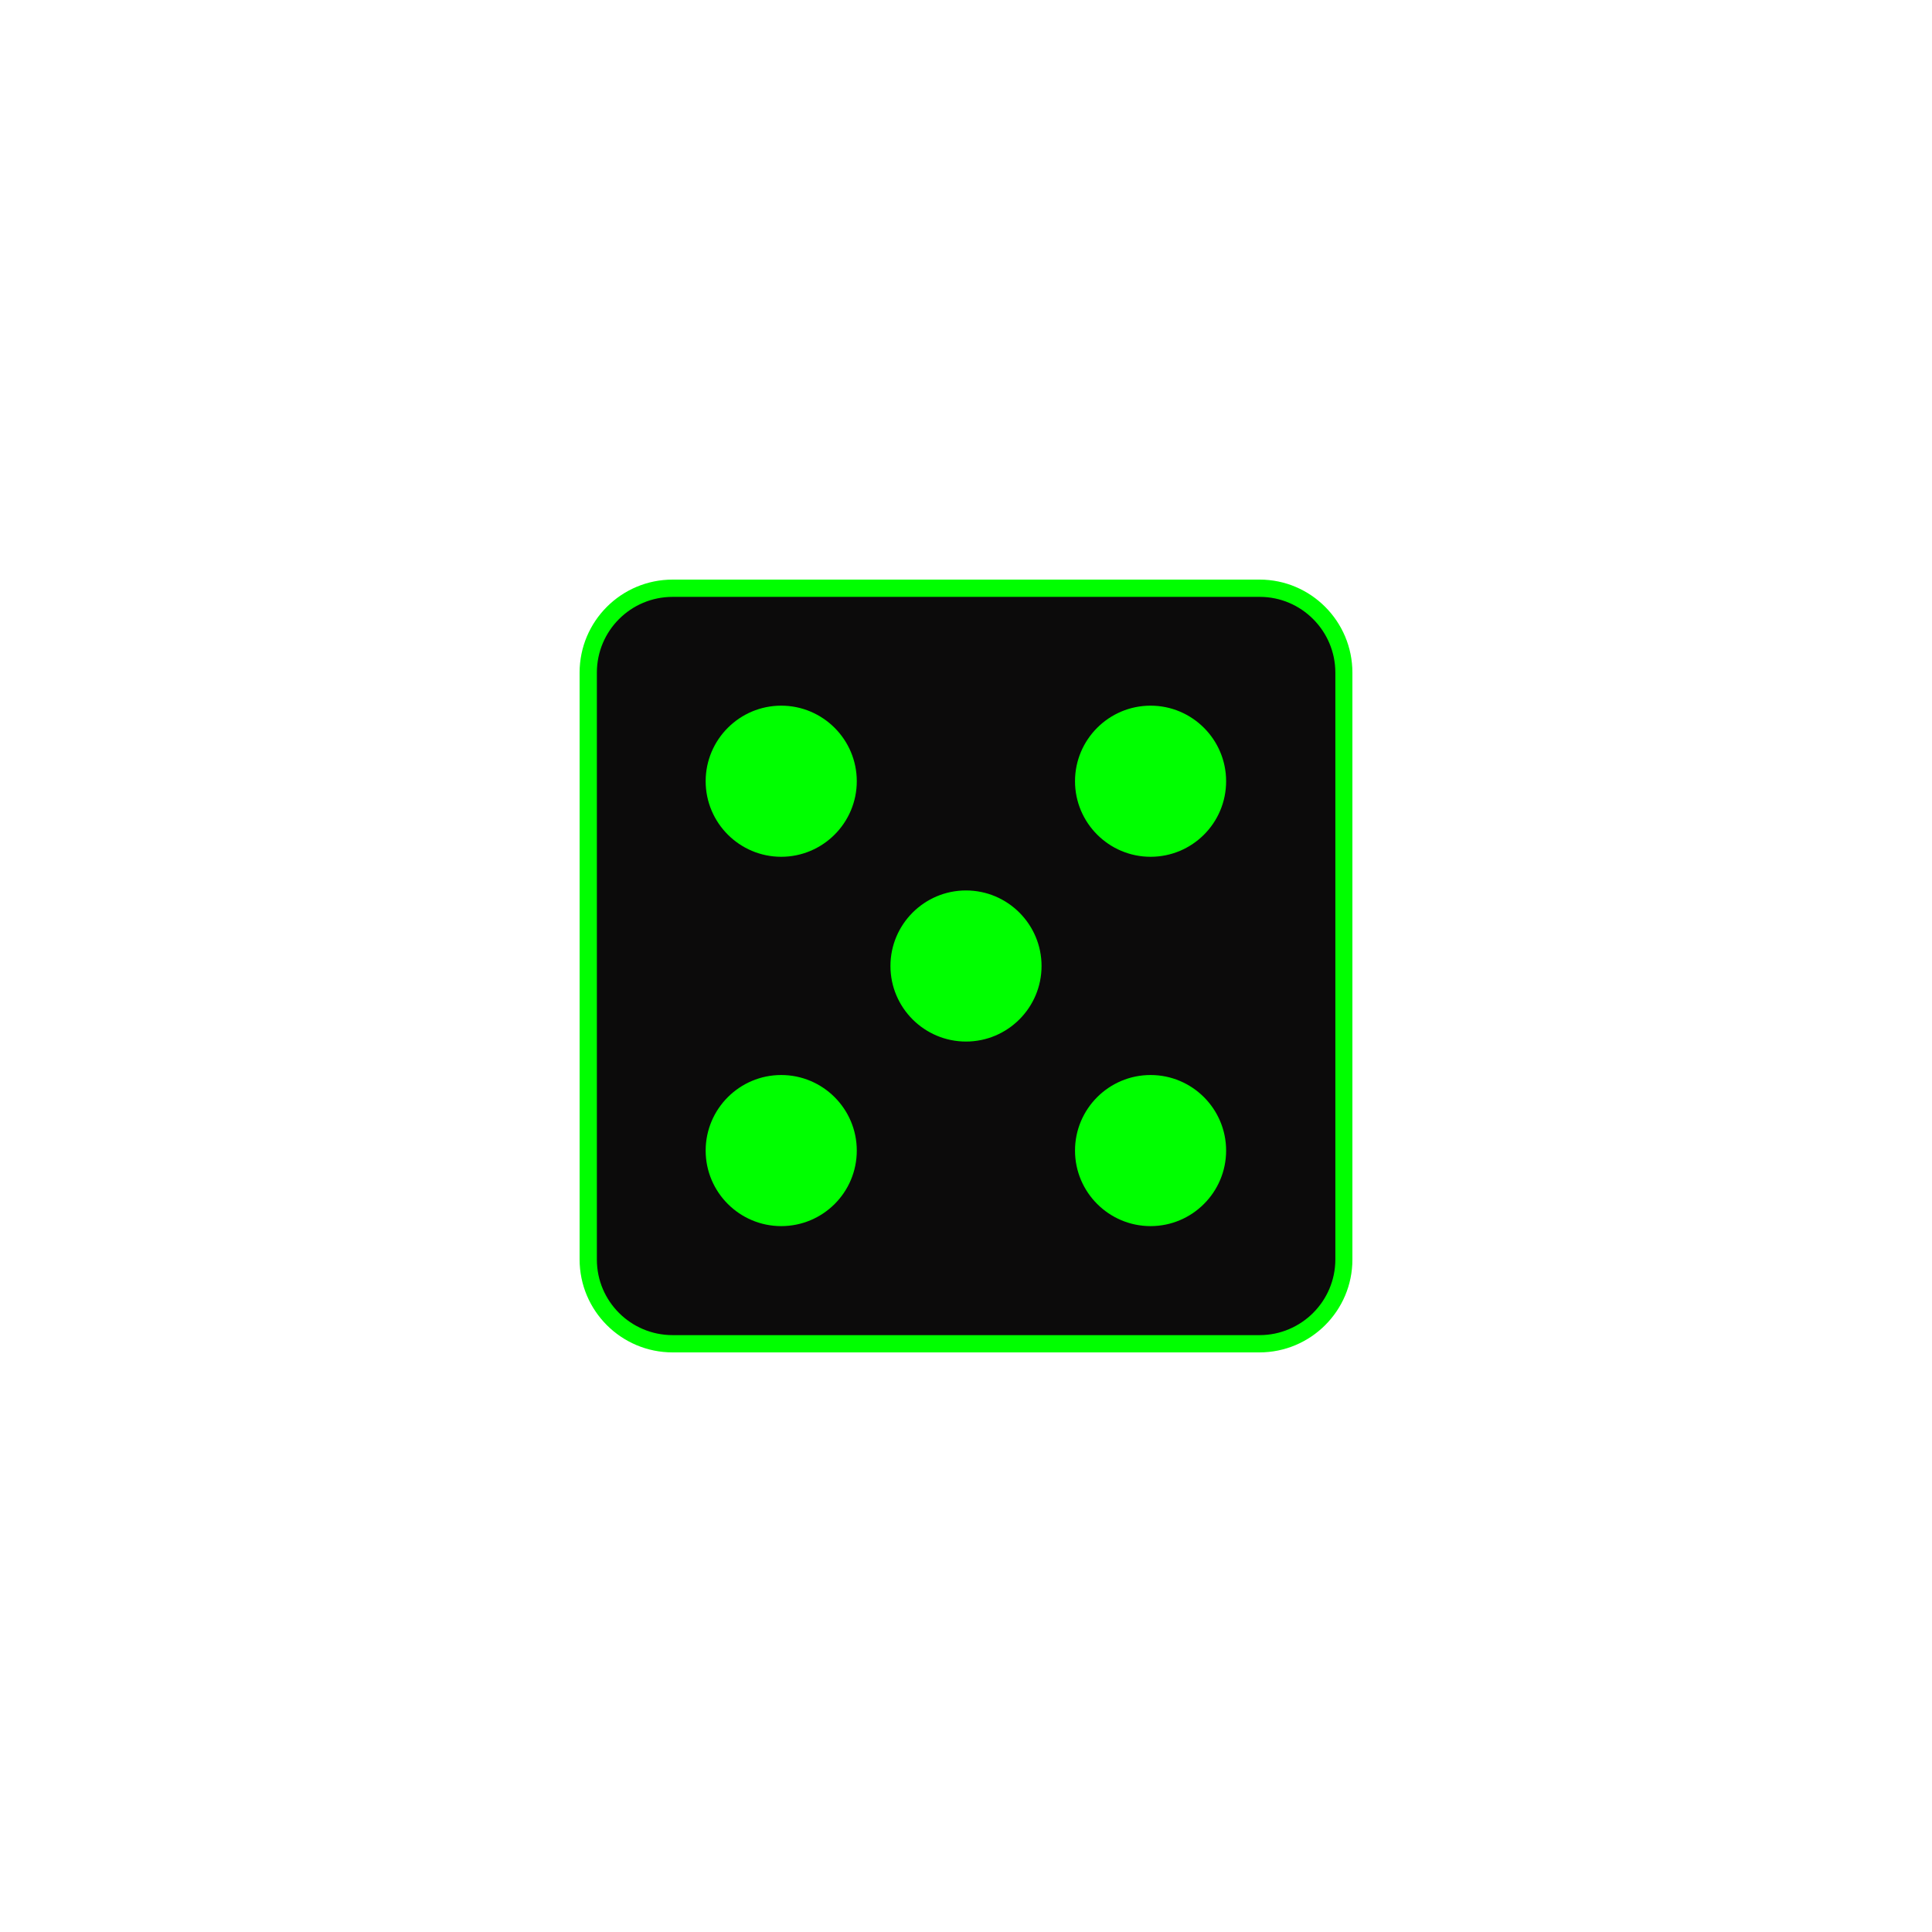 <svg xmlns="http://www.w3.org/2000/svg" xmlns:xlink="http://www.w3.org/1999/xlink" width="500" zoomAndPan="magnify" viewBox="0 0 375 375" height="500" preserveAspectRatio="xMidYMid meet" version="1.0"><defs><clipPath id="id1"><path d="M 112.5 112.5 L 262.5 112.5 L 262.5 262.5 L 112.5 262.5 Z M 112.5 112.5 " clip-rule="nonzero"/></clipPath></defs><path fill="#0c0b0b" d="M 244.441 260.824 L 130.559 260.824 C 121.508 260.824 114.176 253.492 114.176 244.441 L 114.176 130.559 C 114.176 121.508 121.508 114.176 130.559 114.176 L 244.484 114.176 C 253.492 114.176 260.824 121.508 260.824 130.559 L 260.824 244.484 C 260.824 253.492 253.492 260.824 244.441 260.824 Z M 244.441 260.824 " fill-opacity="1" fill-rule="nonzero"/><g clip-path="url(#id1)"><path fill="#00ff00" d="M 244.441 262.5 L 130.559 262.5 C 120.586 262.5 112.5 254.414 112.5 244.441 L 112.5 130.559 C 112.5 120.586 120.586 112.5 130.559 112.5 L 244.484 112.5 C 254.414 112.5 262.5 120.586 262.5 130.559 L 262.5 244.484 C 262.5 254.414 254.414 262.5 244.441 262.5 Z M 130.559 115.852 C 122.43 115.852 115.852 122.43 115.852 130.559 L 115.852 244.484 C 115.852 252.57 122.43 259.148 130.559 259.148 L 244.484 259.148 C 252.57 259.148 259.191 252.57 259.191 244.441 L 259.191 130.559 C 259.191 122.473 252.613 115.852 244.523 115.852 Z M 130.559 115.852 " fill-opacity="1" fill-rule="nonzero"/></g><path fill="#00ff00" d="M 237.988 151.633 C 237.988 143.547 231.41 136.969 223.324 136.969 C 215.238 136.969 208.66 143.547 208.66 151.633 C 208.66 159.719 215.238 166.301 223.324 166.301 C 231.41 166.301 237.988 159.762 237.988 151.633 Z M 166.301 223.324 C 166.301 215.238 159.719 208.66 151.633 208.66 C 143.547 208.66 136.969 215.238 136.969 223.324 C 136.969 231.41 143.547 237.988 151.633 237.988 C 159.719 237.988 166.301 231.453 166.301 223.324 Z M 151.633 166.301 C 159.719 166.301 166.301 159.719 166.301 151.633 C 166.301 143.547 159.719 136.969 151.633 136.969 C 143.547 136.969 136.969 143.547 136.969 151.633 C 136.969 159.719 143.547 166.301 151.633 166.301 Z M 223.324 237.988 C 231.41 237.988 237.988 231.41 237.988 223.324 C 237.988 215.238 231.41 208.66 223.324 208.66 C 215.238 208.66 208.66 215.238 208.66 223.324 C 208.66 231.41 215.238 237.988 223.324 237.988 Z M 202.164 187.5 C 202.164 179.414 195.586 172.836 187.5 172.836 C 179.414 172.836 172.836 179.414 172.836 187.5 C 172.836 195.586 179.414 202.164 187.5 202.164 C 195.586 202.164 202.164 195.586 202.164 187.5 Z M 202.164 187.5 " fill-opacity="1" fill-rule="nonzero"/></svg>